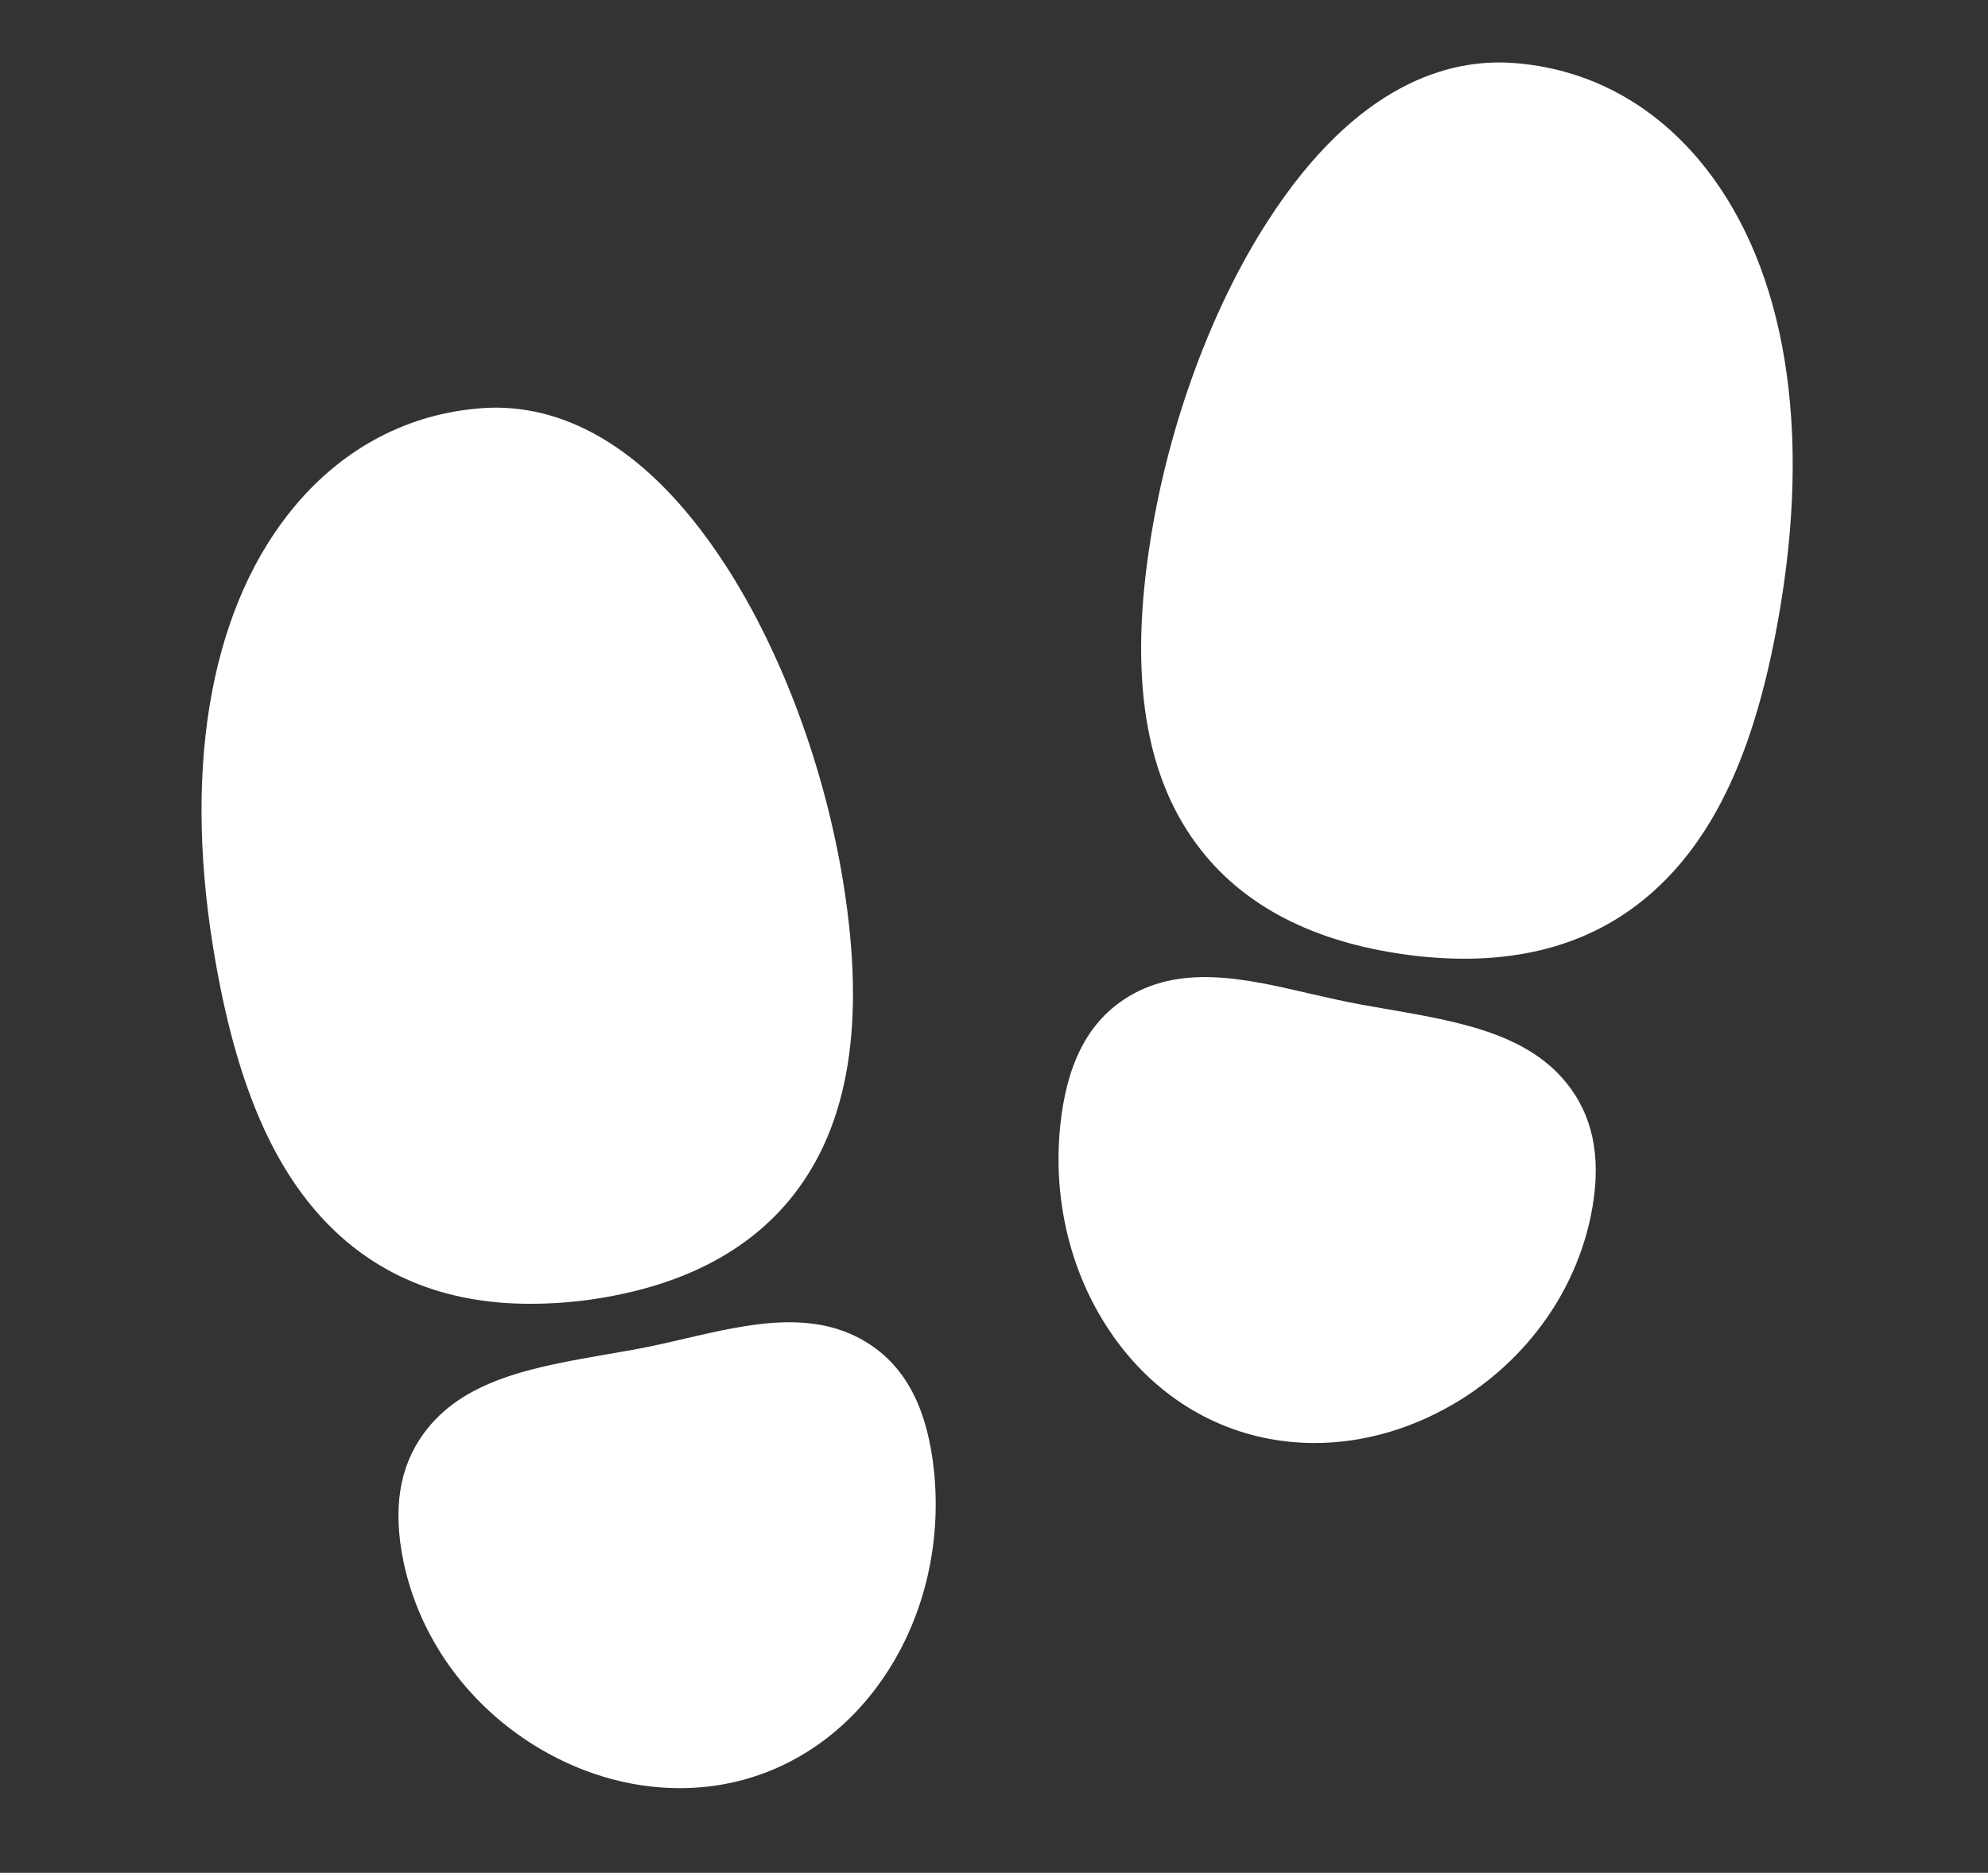 <svg width="52" height="49" viewBox="0 0 52 49" fill="none" xmlns="http://www.w3.org/2000/svg">
<rect x="0" y="0" width="52" height="49" fill="#333333" stroke="none"/>
<path d="M13.859 34.112C11.597 34.112 9.757 33.343 8.378 31.818C6.998 30.292 6.093 28.028 5.566 24.734C4.789 19.88 5.56 15.788 7.734 13.214C9.015 11.698 10.696 10.821 12.594 10.68C14.22 10.558 16.65 11.178 18.997 14.819C20.466 17.099 21.584 20.127 22.063 23.128C22.642 26.75 22.211 29.416 20.745 31.278C19.58 32.757 17.789 33.673 15.421 34.006C14.904 34.077 14.382 34.113 13.859 34.112Z" fill="white"/>
<path d="M17.776 46.785C16.455 46.785 15.115 46.387 13.909 45.623C12.168 44.514 10.963 42.803 10.555 40.863C10.27 39.484 10.441 38.389 11.078 37.511C12.111 36.086 13.966 35.765 15.928 35.425C16.136 35.389 16.346 35.353 16.559 35.315C17.011 35.234 17.473 35.127 17.921 35.022C19.6 34.633 21.337 34.229 22.77 35.187C23.73 35.827 24.271 36.914 24.433 38.509C24.617 40.35 24.197 42.187 23.249 43.682C22.23 45.292 20.701 46.355 18.948 46.679C18.562 46.75 18.169 46.785 17.776 46.785Z" fill="white"/>
<path d="M38.299 25.084C37.777 25.082 37.255 25.044 36.739 24.971C34.372 24.642 32.581 23.725 31.417 22.243C29.95 20.382 29.516 17.716 30.098 14.093C30.577 11.09 31.692 8.064 33.154 5.793C35.489 2.165 37.922 1.535 39.557 1.646C41.45 1.776 43.127 2.641 44.41 4.148C46.6 6.723 47.376 10.826 46.597 15.703C46.07 18.995 45.176 21.247 43.785 22.786C42.393 24.325 40.561 25.084 38.299 25.084Z" fill="white"/>
<path d="M34.383 37.755C33.991 37.755 33.6 37.719 33.215 37.648C31.458 37.325 29.93 36.261 28.913 34.651C27.966 33.156 27.546 31.319 27.73 29.478C27.89 27.879 28.43 26.796 29.392 26.155C30.826 25.199 32.563 25.601 34.241 25.992C34.69 26.095 35.152 26.202 35.604 26.284L36.233 26.394C38.197 26.734 40.052 27.053 41.085 28.479C41.721 29.357 41.892 30.455 41.607 31.832C41.2 33.772 39.995 35.483 38.254 36.592C37.041 37.358 35.701 37.755 34.383 37.755Z" fill="white"/>
</svg>
